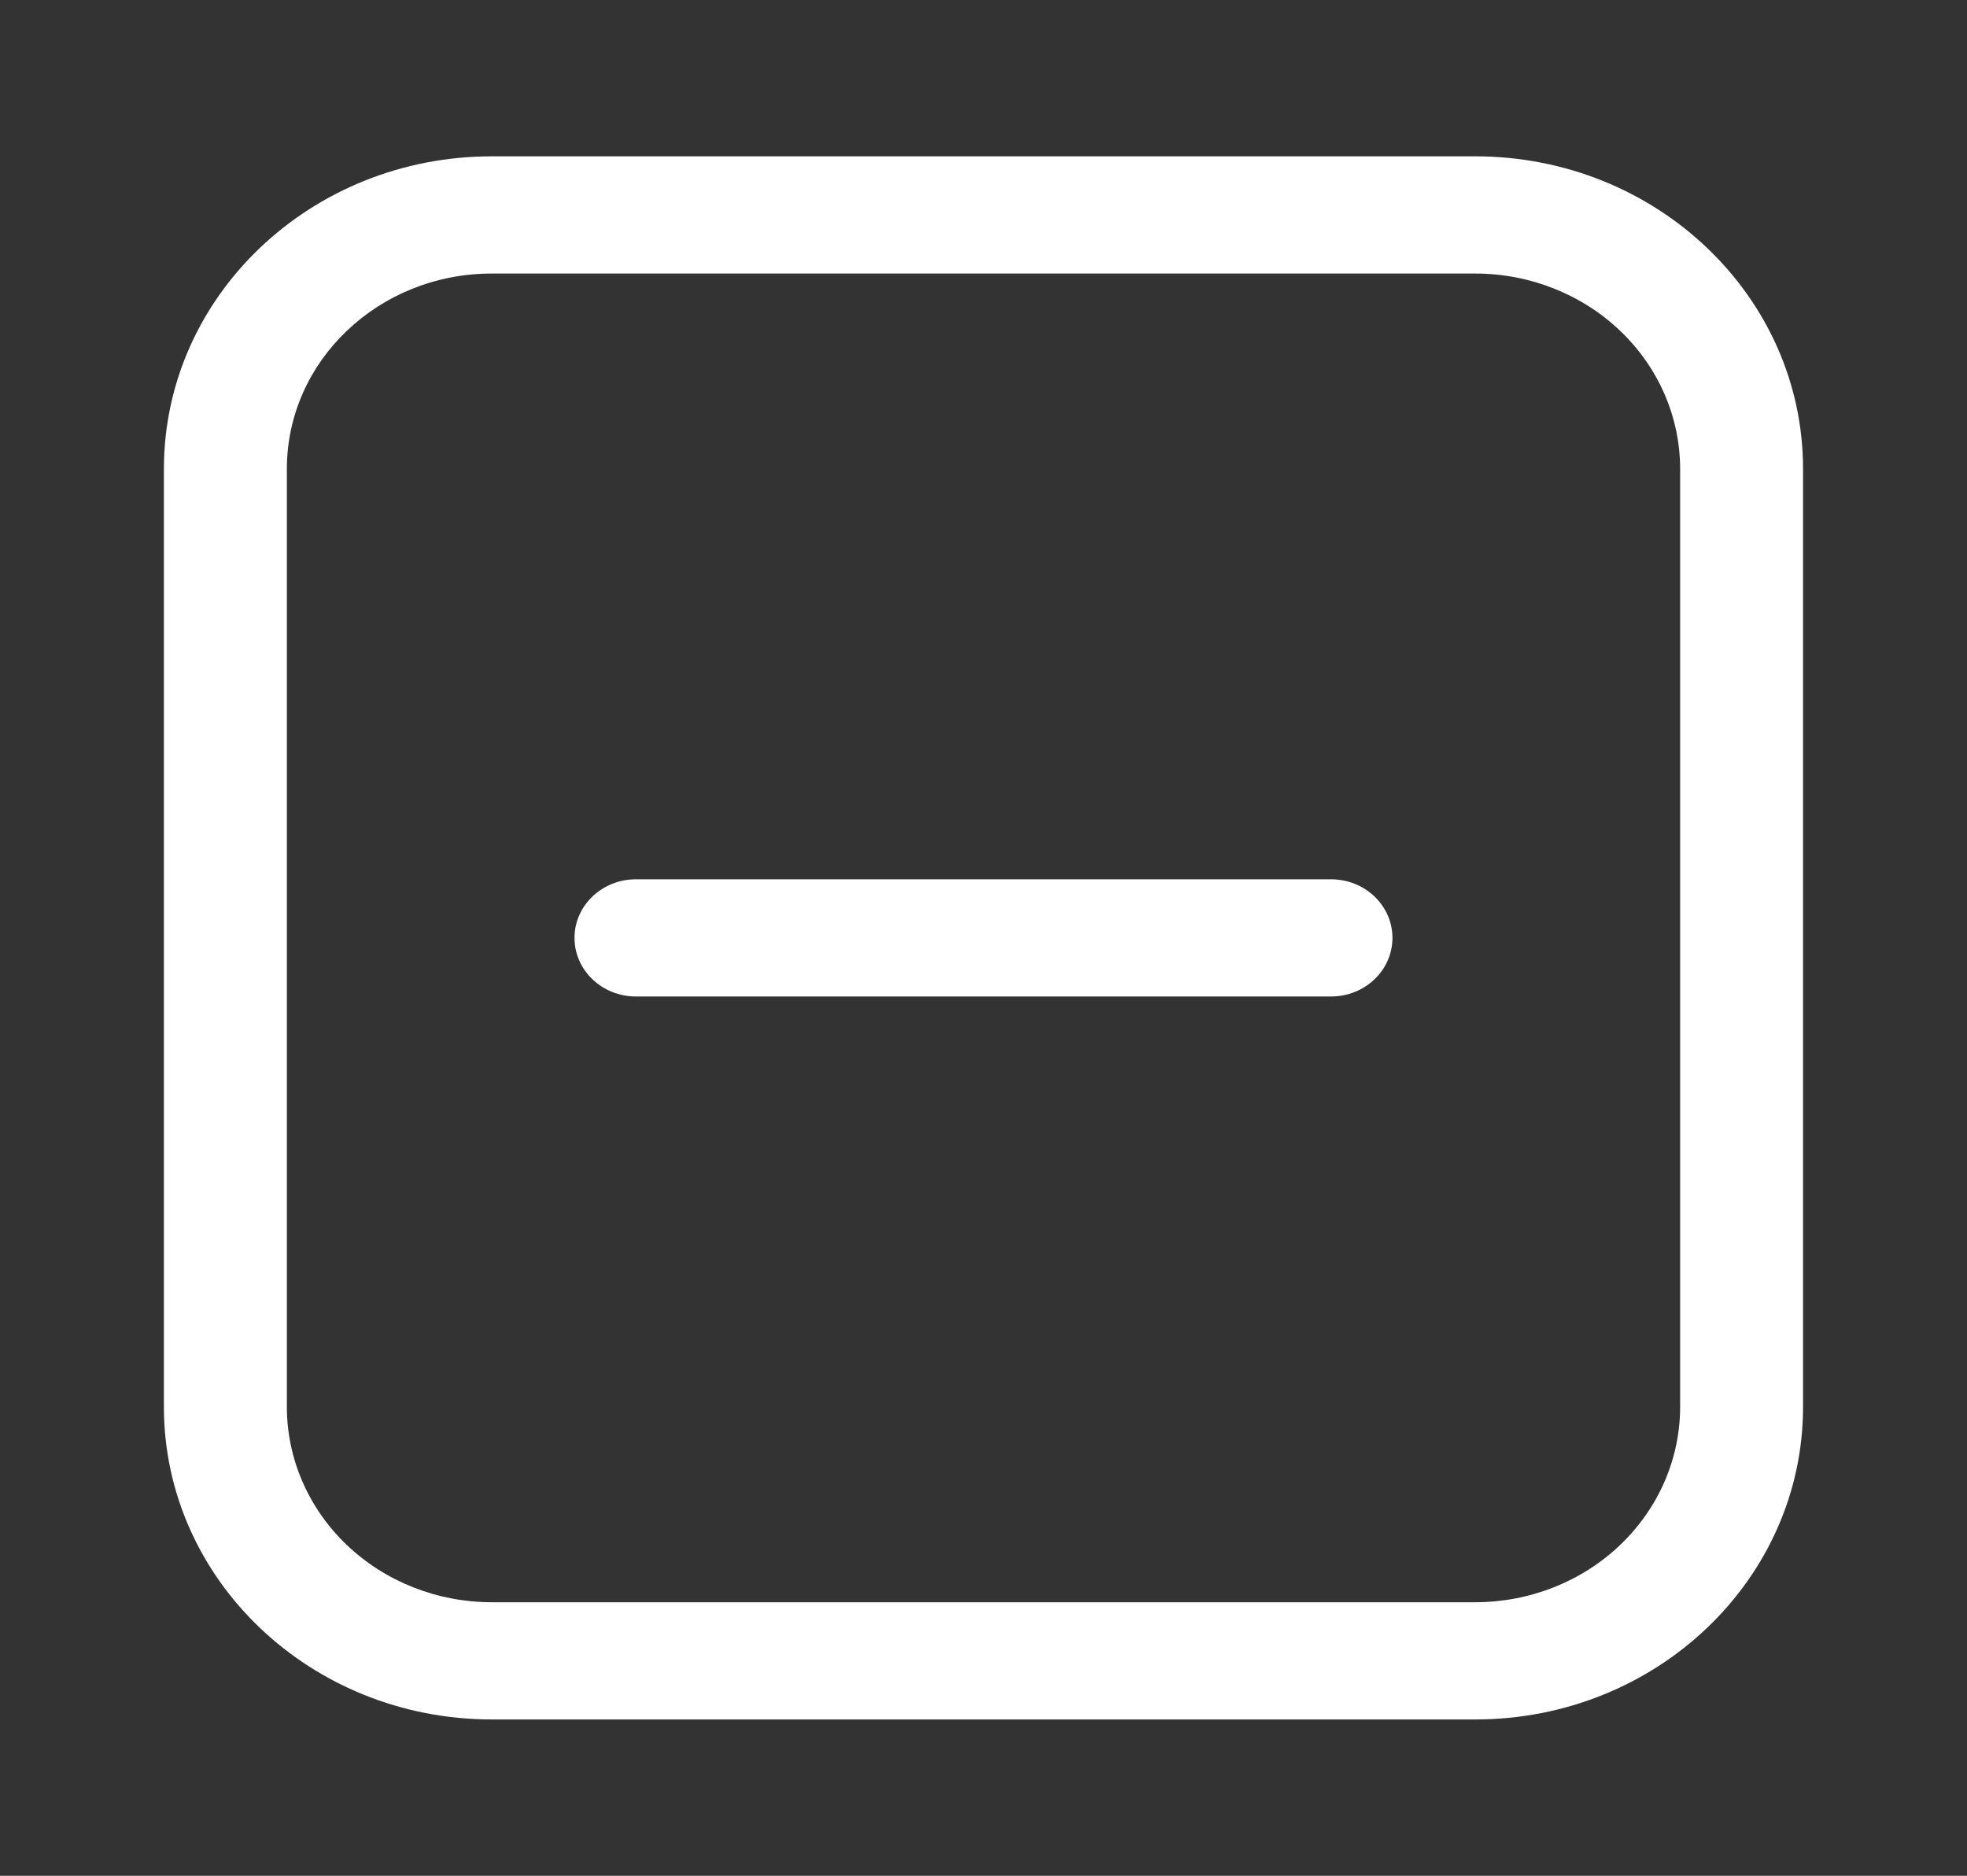 <svg width="43" height="41" viewBox="0 0 43 41" fill="none" xmlns="http://www.w3.org/2000/svg">
<rect x="0" y="0" width="43" height="41" fill="#333333" stroke="none"/>
<path fill-rule="evenodd" clip-rule="evenodd" d="M10.75 3.417H32.25C36.208 3.417 39.416 6.476 39.416 10.25V30.75C39.416 34.524 36.208 37.583 32.25 37.583H10.75C6.792 37.583 3.583 34.524 3.583 30.75V10.25C3.583 6.476 6.792 3.417 10.75 3.417ZM35.417 33.77C36.257 32.969 36.729 31.883 36.729 30.75V10.25C36.729 9.117 36.257 8.031 35.417 7.23C34.577 6.429 33.438 5.979 32.25 5.979H10.75C8.276 5.979 6.271 7.891 6.271 10.25V30.75C6.271 31.883 6.742 32.969 7.582 33.77C8.422 34.571 9.562 35.021 10.75 35.021H32.25C33.438 35.021 34.577 34.571 35.417 33.77Z" fill="white"/>
<path d="M29.096 19.219H13.903C13.161 19.219 12.559 19.792 12.559 20.5C12.559 21.208 13.161 21.781 13.903 21.781H29.096C29.838 21.781 30.44 21.208 30.44 20.5C30.44 19.792 29.838 19.219 29.096 19.219Z" fill="white"/>
</svg>
